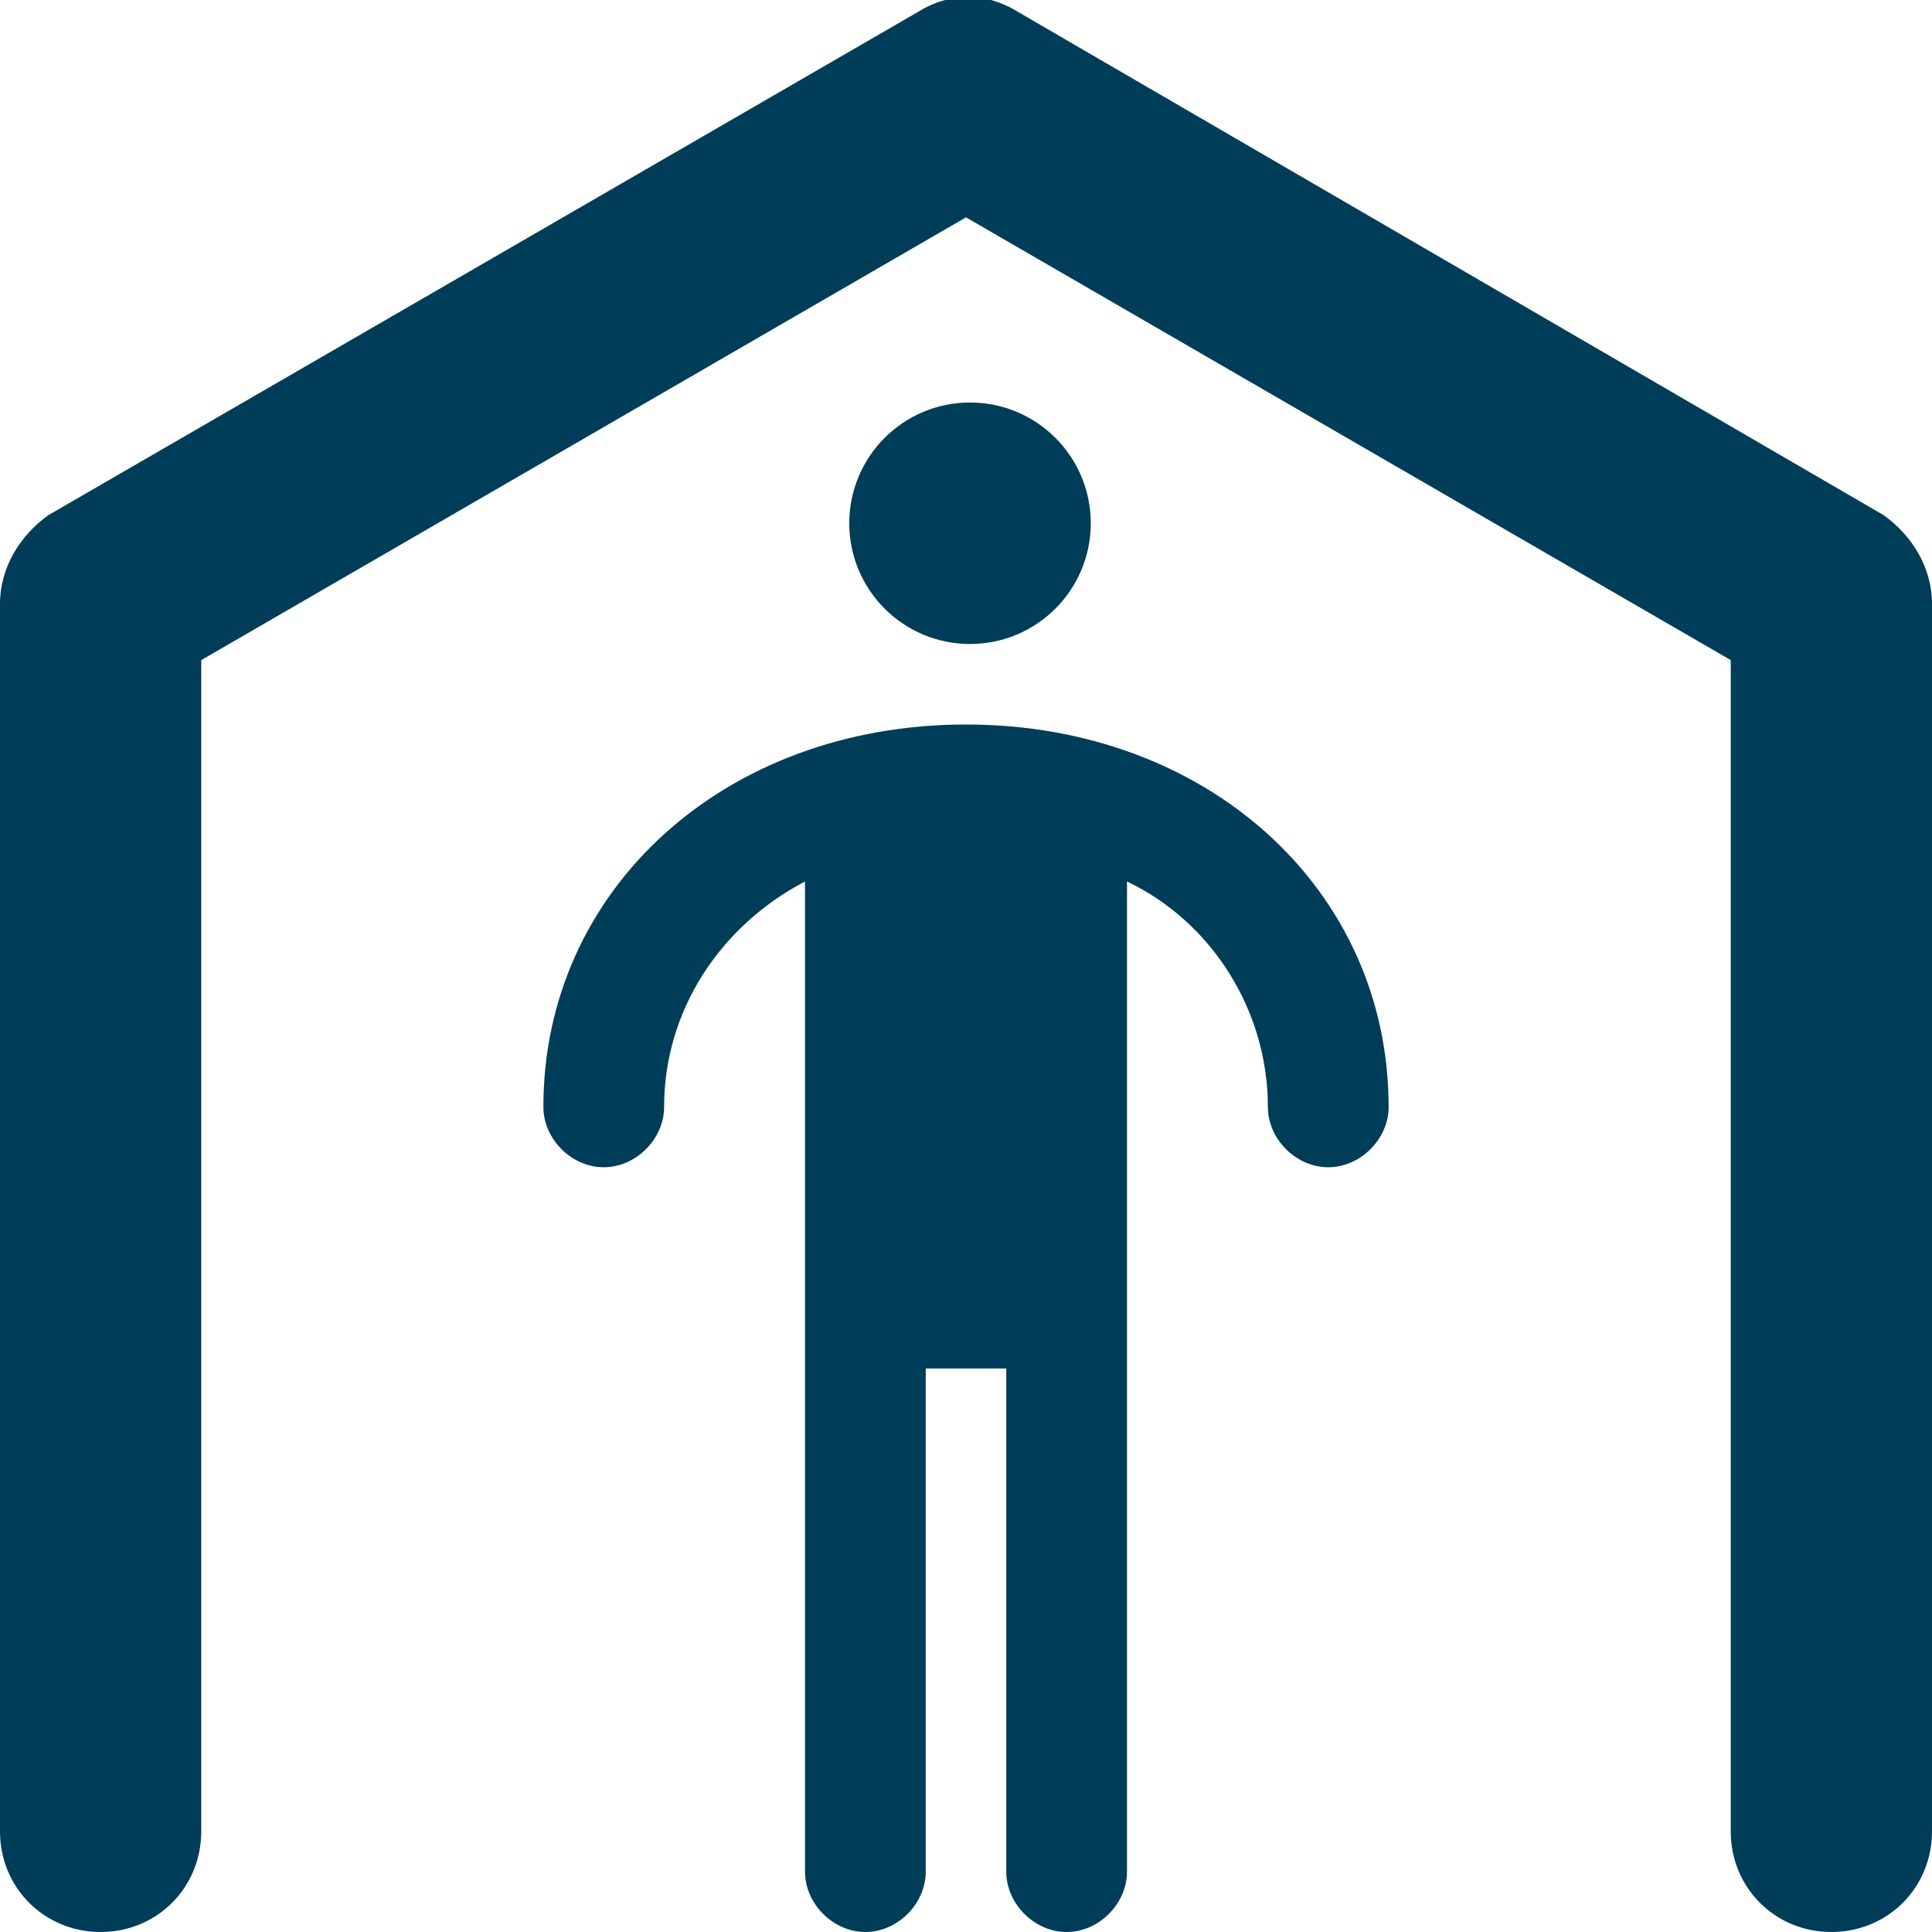 <?xml version="1.0" encoding="utf-8"?>
<!-- Generator: Adobe Illustrator 25.0.0, SVG Export Plug-In . SVG Version: 6.00 Build 0)  -->
<svg version="1.1" id="Layer_1" xmlns="http://www.w3.org/2000/svg" xmlns:xlink="http://www.w3.org/1999/xlink" x="0px"
	y="0px" viewBox="0 0 48 48" style="enable-background:new 0 0 48 48;" xml:space="preserve">
	<style type="text/css">
		.st0 {
			fill: #003D58;
		}
	</style>
	<g id="Layer_2_1_">
		<g id="Icons">
			<path class="st0" d="M24,18c-6,0-10.5,4.1-10.5,9.5c0,0.8,0.7,1.5,1.5,1.5s1.5-0.7,1.5-1.5c0-2.4,1.4-4.5,3.5-5.6V31l0,0v15.5
			c0,0.8,0.7,1.5,1.5,1.5s1.5-0.7,1.5-1.5V34h2v12.5c0,0.8,0.7,1.5,1.5,1.5s1.5-0.7,1.5-1.5V21.9c2.1,1,3.5,3.2,3.5,5.6
			c0,0.8,0.7,1.5,1.5,1.5s1.5-0.7,1.5-1.5C34.5,22.1,30,18,24,18z" />
			<circle class="st0" cx="24.1" cy="13" r="3" />
			<path class="st0" d="M46.8,12.8L25.3,0.3c-0.8-0.5-1.7-0.5-2.5,0L1.2,12.8C0.5,13.3,0,14.1,0,15v30.5C0,46.9,1.1,48,2.5,48
			S5,46.9,5,45.5V16.4l19-11l19,11v29.1c0,1.4,1.1,2.5,2.5,2.5s2.5-1.1,2.5-2.5V15C48,14.1,47.5,13.3,46.8,12.8z" />
		</g>
	</g>
</svg>